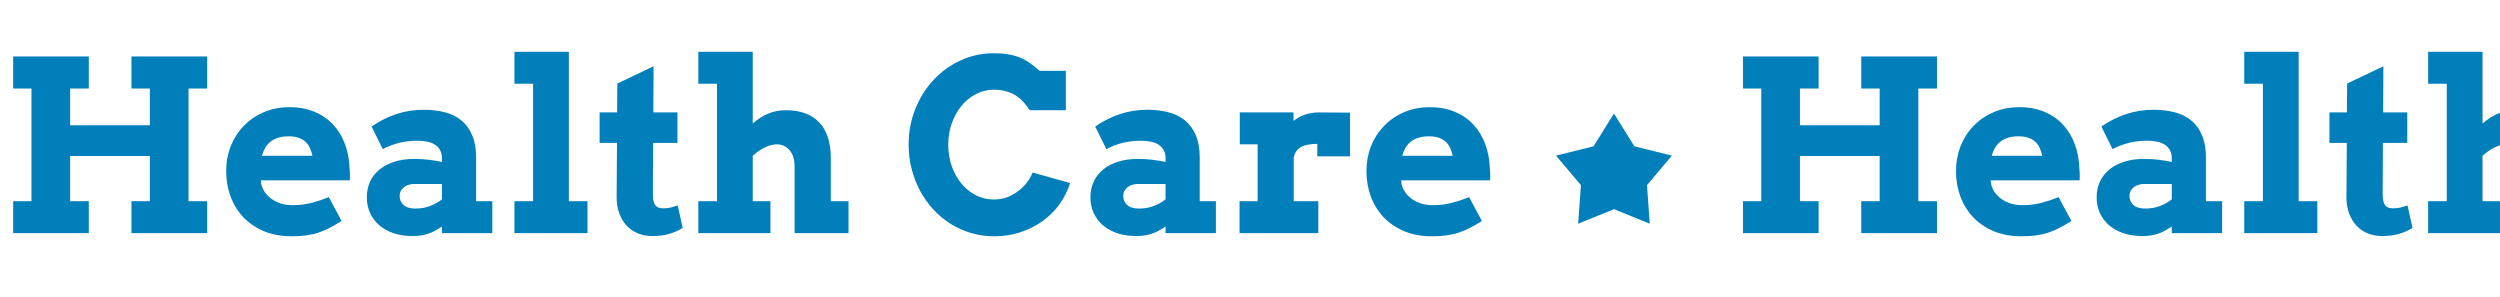 <svg width="1320" height="157" viewBox="0 0 1320 157" fill="none" xmlns="http://www.w3.org/2000/svg">
<path d="M69.398 29.829H109.389V46.748H99.545V106.241H109.389V123.099H69.398V106.241H79.119V82.37H37.037V106.241H46.881V123.099H6.952V106.241H16.611V46.748H6.952V29.829H46.881V46.748H37.037V66.128H79.119V46.748H69.398V29.829ZM137.751 95.229L137.936 97.136C138.387 98.982 139.146 100.602 140.212 101.996C141.319 103.391 142.611 104.56 144.088 105.503C145.564 106.447 147.205 107.164 149.01 107.656C150.814 108.108 152.64 108.333 154.485 108.333C156.331 108.333 158.074 108.231 159.715 108.026C161.396 107.78 163.017 107.472 164.575 107.103C166.134 106.693 167.651 106.241 169.128 105.749C170.604 105.216 172.102 104.662 173.619 104.088L180.387 116.7C178.049 118.136 175.896 119.366 173.927 120.392C171.999 121.376 170.051 122.197 168.082 122.853C166.113 123.509 164.021 123.981 161.807 124.268C159.592 124.596 157.008 124.76 154.055 124.76C148.518 124.76 143.596 123.858 139.289 122.053C134.982 120.207 131.353 117.726 128.399 114.609C125.487 111.491 123.252 107.841 121.693 103.657C120.176 99.474 119.417 95.044 119.417 90.368C119.417 85.693 120.217 81.304 121.816 77.202C123.457 73.101 125.754 69.532 128.707 66.497C131.66 63.421 135.188 61.001 139.289 59.237C143.391 57.474 147.943 56.592 152.947 56.592C157.951 56.592 162.381 57.433 166.236 59.114C170.133 60.755 173.414 63.052 176.08 66.005C178.746 68.917 180.797 72.362 182.232 76.341C183.668 80.279 184.447 84.524 184.57 89.076C184.693 90.102 184.755 91.127 184.755 92.153C184.796 93.137 184.775 94.162 184.693 95.229H137.751ZM152.455 71.973C150.158 71.973 148.189 72.26 146.549 72.834C144.949 73.367 143.596 74.126 142.488 75.111C141.381 76.054 140.499 77.141 139.843 78.371C139.187 79.602 138.674 80.894 138.305 82.247H164.944C164.657 80.853 164.247 79.54 163.714 78.31C163.181 77.079 162.442 75.992 161.499 75.049C160.556 74.106 159.346 73.367 157.869 72.834C156.434 72.26 154.629 71.973 152.455 71.973ZM233.358 119.654C231.923 120.556 230.61 121.335 229.421 121.991C228.231 122.607 227.042 123.099 225.853 123.468C224.663 123.878 223.433 124.165 222.161 124.329C220.89 124.534 219.495 124.637 217.978 124.637C214.163 124.637 210.738 124.124 207.703 123.099C204.709 122.032 202.166 120.597 200.074 118.792C198.023 116.947 196.444 114.793 195.337 112.332C194.229 109.83 193.676 107.123 193.676 104.211C193.676 101.258 194.229 98.531 195.337 96.029C196.485 93.527 198.126 91.394 200.259 89.63C202.392 87.825 204.996 86.431 208.072 85.447C211.189 84.421 214.737 83.908 218.716 83.908C221.628 83.908 224.273 84.073 226.652 84.401C229.072 84.688 231.308 85.057 233.358 85.508V83.539C233.358 81.94 233.051 80.566 232.436 79.417C231.82 78.228 230.959 77.264 229.852 76.526C228.744 75.746 227.411 75.193 225.853 74.865C224.294 74.495 222.592 74.311 220.746 74.311C216.891 74.311 213.486 74.7 210.533 75.48C207.621 76.218 204.812 77.305 202.104 78.74L196.198 66.805C200.382 63.934 204.75 61.739 209.303 60.222C213.896 58.704 218.757 57.946 223.884 57.946C227.862 57.946 231.533 58.397 234.896 59.299C238.301 60.16 241.213 61.596 243.633 63.606C246.053 65.575 247.939 68.158 249.293 71.358C250.688 74.557 251.385 78.453 251.385 83.047V106.241H259.937V123.099H233.358V119.654ZM219.331 110.117C222.243 110.117 224.889 109.646 227.268 108.702C229.646 107.759 231.677 106.611 233.358 105.257V97.136H218.593C217.649 97.136 216.727 97.279 215.824 97.567C214.922 97.854 214.102 98.264 213.363 98.797C212.666 99.33 212.092 99.987 211.641 100.766C211.23 101.545 211.025 102.448 211.025 103.473C211.025 105.36 211.702 106.939 213.056 108.21C214.45 109.482 216.542 110.117 219.331 110.117ZM271.626 27.368H300.357V106.241H310.201V123.099H271.626V106.241H281.47V44.226H271.626V27.368ZM344.962 59.361H357.697V75.48H344.839L344.716 102.427C344.716 103.986 344.839 105.257 345.085 106.241C345.331 107.185 345.68 107.944 346.131 108.518C346.623 109.092 347.197 109.482 347.854 109.687C348.51 109.892 349.269 109.994 350.13 109.994C351.688 109.994 353.062 109.851 354.252 109.564C355.441 109.236 356.631 108.866 357.82 108.456L360.466 120.33C358.374 121.643 356.036 122.689 353.452 123.468C350.909 124.247 347.874 124.637 344.347 124.637C341.845 124.637 339.445 124.206 337.148 123.345C334.893 122.484 332.903 121.192 331.181 119.469C329.458 117.705 328.084 115.511 327.059 112.886C326.033 110.261 325.541 107.205 325.582 103.719L325.767 75.48H316.6V59.361H325.828L325.951 44.103L345.085 34.997L344.962 59.361ZM368.71 27.368H397.441V65.267C399.861 63.052 402.507 61.329 405.378 60.099C408.29 58.827 411.489 58.192 414.976 58.192C422.646 58.192 428.511 60.345 432.571 64.652C436.632 68.917 438.662 75.172 438.662 83.416V106.241H448.014V123.099H419.528V87.723C419.528 84.154 418.646 81.345 416.883 79.294C415.119 77.243 412.843 76.218 410.054 76.218C408.208 76.218 406.198 76.731 404.024 77.756C401.851 78.781 399.656 80.279 397.441 82.247V106.241H406.793V123.099H368.71V106.241H378.554V44.226H368.71V27.368ZM543.744 58.192C541.447 54.91 539.376 52.593 537.53 51.239C535.685 49.845 533.695 48.861 531.562 48.286C529.43 47.671 527.194 47.364 524.856 47.364C521.411 47.364 518.212 48.143 515.259 49.701C512.306 51.219 509.742 53.311 507.568 55.977C505.436 58.602 503.754 61.678 502.523 65.205C501.293 68.692 500.678 72.404 500.678 76.341C500.678 80.32 501.272 84.073 502.462 87.6C503.692 91.086 505.374 94.142 507.507 96.767C509.64 99.392 512.183 101.484 515.136 103.042C518.089 104.56 521.329 105.319 524.856 105.319C527.317 105.319 529.614 104.929 531.747 104.15C533.88 103.329 535.808 102.263 537.53 100.95C539.294 99.638 540.832 98.141 542.145 96.459C543.457 94.737 544.482 92.952 545.221 91.107L565.031 96.644C563.76 100.663 561.894 104.396 559.433 107.841C556.972 111.245 553.998 114.198 550.512 116.7C547.066 119.202 543.17 121.171 538.822 122.607C534.516 124.042 529.86 124.76 524.856 124.76C520.632 124.76 516.592 124.186 512.736 123.037C508.881 121.889 505.271 120.269 501.908 118.177C498.586 116.085 495.551 113.563 492.803 110.61C490.096 107.656 487.778 104.396 485.851 100.827C483.923 97.218 482.426 93.362 481.359 89.261C480.293 85.118 479.76 80.812 479.76 76.341C479.76 69.656 480.929 63.401 483.267 57.576C485.604 51.711 488.804 46.605 492.864 42.257C496.925 37.868 501.683 34.423 507.138 31.921C512.634 29.378 518.54 28.107 524.856 28.107C529.901 28.107 534.146 28.742 537.592 30.014C541.037 31.244 544.831 33.705 548.974 37.397H562.755V58.192H543.744ZM615.419 119.654C613.983 120.556 612.671 121.335 611.481 121.991C610.292 122.607 609.103 123.099 607.913 123.468C606.724 123.878 605.493 124.165 604.222 124.329C602.95 124.534 601.556 124.637 600.038 124.637C596.224 124.637 592.799 124.124 589.764 123.099C586.77 122.032 584.227 120.597 582.135 118.792C580.084 116.947 578.505 114.793 577.397 112.332C576.29 109.83 575.736 107.123 575.736 104.211C575.736 101.258 576.29 98.531 577.397 96.029C578.546 93.527 580.187 91.394 582.319 89.63C584.452 87.825 587.057 86.431 590.133 85.447C593.25 84.421 596.798 83.908 600.776 83.908C603.688 83.908 606.334 84.073 608.713 84.401C611.133 84.688 613.368 85.057 615.419 85.508V83.539C615.419 81.94 615.111 80.566 614.496 79.417C613.881 78.228 613.02 77.264 611.912 76.526C610.805 75.746 609.472 75.193 607.913 74.865C606.354 74.495 604.652 74.311 602.807 74.311C598.951 74.311 595.547 74.7 592.594 75.48C589.682 76.218 586.872 77.305 584.165 78.74L578.259 66.805C582.442 63.934 586.811 61.739 591.363 60.222C595.957 58.704 600.817 57.946 605.944 57.946C609.923 57.946 613.594 58.397 616.957 59.299C620.361 60.16 623.273 61.596 625.693 63.606C628.113 65.575 630 68.158 631.354 71.358C632.748 74.557 633.445 78.453 633.445 83.047V106.241H641.997V123.099H615.419V119.654ZM601.392 110.117C604.304 110.117 606.949 109.646 609.328 108.702C611.707 107.759 613.737 106.611 615.419 105.257V97.136H600.653C599.71 97.136 598.787 97.279 597.885 97.567C596.982 97.854 596.162 98.264 595.424 98.797C594.727 99.33 594.152 99.987 593.701 100.766C593.291 101.545 593.086 102.448 593.086 103.473C593.086 105.36 593.763 106.939 595.116 108.21C596.511 109.482 598.603 110.117 601.392 110.117ZM712.811 82.555H695.522V75.972C693.841 75.972 692.303 76.095 690.908 76.341C689.514 76.546 688.283 76.915 687.217 77.448C686.191 77.982 685.31 78.72 684.571 79.663C683.874 80.607 683.382 81.776 683.095 83.17V106.241H696.076V123.099H654.486V106.241H664.022V76.218H654.609V59.361H682.972V63.852C684.776 62.416 686.807 61.309 689.062 60.529C691.318 59.75 693.779 59.361 696.445 59.361C699.152 59.361 701.941 59.381 704.812 59.422C707.684 59.463 710.35 59.484 712.811 59.484V82.555ZM739.819 95.229L740.004 97.136C740.455 98.982 741.214 100.602 742.28 101.996C743.388 103.391 744.68 104.56 746.156 105.503C747.633 106.447 749.273 107.164 751.078 107.656C752.883 108.108 754.708 108.333 756.554 108.333C758.399 108.333 760.143 108.231 761.783 108.026C763.465 107.78 765.085 107.472 766.644 107.103C768.202 106.693 769.72 106.241 771.196 105.749C772.673 105.216 774.17 104.662 775.688 104.088L782.455 116.7C780.117 118.136 777.964 119.366 775.995 120.392C774.067 121.376 772.119 122.197 770.15 122.853C768.182 123.509 766.09 123.981 763.875 124.268C761.66 124.596 759.076 124.76 756.123 124.76C750.586 124.76 745.664 123.858 741.357 122.053C737.051 120.207 733.421 117.726 730.468 114.609C727.556 111.491 725.32 107.841 723.762 103.657C722.244 99.474 721.485 95.044 721.485 90.368C721.485 85.693 722.285 81.304 723.885 77.202C725.525 73.101 727.822 69.532 730.775 66.497C733.729 63.421 737.256 61.001 741.357 59.237C745.459 57.474 750.012 56.592 755.016 56.592C760.02 56.592 764.449 57.433 768.305 59.114C772.201 60.755 775.482 63.052 778.148 66.005C780.814 68.917 782.865 72.362 784.301 76.341C785.736 80.279 786.516 84.524 786.639 89.076C786.762 90.102 786.823 91.127 786.823 92.153C786.864 93.137 786.844 94.162 786.762 95.229H739.819ZM754.523 71.973C752.227 71.973 750.258 72.26 748.617 72.834C747.018 73.367 745.664 74.126 744.557 75.111C743.449 76.054 742.567 77.141 741.911 78.371C741.255 79.602 740.742 80.894 740.373 82.247H767.013C766.726 80.853 766.315 79.54 765.782 78.31C765.249 77.079 764.511 75.992 763.567 75.049C762.624 74.106 761.414 73.367 759.938 72.834C758.502 72.26 756.697 71.973 754.523 71.973Z" fill="#007FBB"/>
<path d="M852.17 59.929L862.948 77.264L882.766 82.158L869.609 97.765L871.079 118.125L852.17 110.436L833.261 118.125L834.731 97.765L821.575 82.158L841.392 77.264L852.17 59.929Z" fill="#007FBB"/>
<path d="M982.738 29.829H1022.73V46.748H1012.88V106.241H1022.73V123.099H982.738V106.241H992.459V82.37H950.377V106.241H960.221V123.099H920.292V106.241H929.951V46.748H920.292V29.829H960.221V46.748H950.377V66.128H992.459V46.748H982.738V29.829ZM1051.09 95.229L1051.28 97.136C1051.73 98.982 1052.49 100.602 1053.55 101.996C1054.66 103.391 1055.95 104.56 1057.43 105.503C1058.9 106.447 1060.54 107.164 1062.35 107.656C1064.15 108.108 1065.98 108.333 1067.83 108.333C1069.67 108.333 1071.41 108.231 1073.05 108.026C1074.74 107.78 1076.36 107.472 1077.92 107.103C1079.47 106.693 1080.99 106.241 1082.47 105.749C1083.94 105.216 1085.44 104.662 1086.96 104.088L1093.73 116.7C1091.39 118.136 1089.24 119.366 1087.27 120.392C1085.34 121.376 1083.39 122.197 1081.42 122.853C1079.45 123.509 1077.36 123.981 1075.15 124.268C1072.93 124.596 1070.35 124.76 1067.39 124.76C1061.86 124.76 1056.94 123.858 1052.63 122.053C1048.32 120.207 1044.69 117.726 1041.74 114.609C1038.83 111.491 1036.59 107.841 1035.03 103.657C1033.52 99.474 1032.76 95.044 1032.76 90.368C1032.76 85.693 1033.56 81.304 1035.16 77.202C1036.8 73.101 1039.09 69.532 1042.05 66.497C1045 63.421 1048.53 61.001 1052.63 59.237C1056.73 57.474 1061.28 56.592 1066.29 56.592C1071.29 56.592 1075.72 57.433 1079.58 59.114C1083.47 60.755 1086.75 63.052 1089.42 66.005C1092.09 68.917 1094.14 72.362 1095.57 76.341C1097.01 80.279 1097.79 84.524 1097.91 89.076C1098.03 90.102 1098.09 91.127 1098.09 92.153C1098.14 93.137 1098.12 94.162 1098.03 95.229H1051.09ZM1065.79 71.973C1063.5 71.973 1061.53 72.26 1059.89 72.834C1058.29 73.367 1056.94 74.126 1055.83 75.111C1054.72 76.054 1053.84 77.141 1053.18 78.371C1052.53 79.602 1052.01 80.894 1051.64 82.247H1078.28C1078 80.853 1077.59 79.54 1077.05 78.31C1076.52 77.079 1075.78 75.992 1074.84 75.049C1073.9 74.106 1072.69 73.367 1071.21 72.834C1069.77 72.26 1067.97 71.973 1065.79 71.973ZM1146.7 119.654C1145.26 120.556 1143.95 121.335 1142.76 121.991C1141.57 122.607 1140.38 123.099 1139.19 123.468C1138 123.878 1136.77 124.165 1135.5 124.329C1134.23 124.534 1132.83 124.637 1131.32 124.637C1127.5 124.637 1124.08 124.124 1121.04 123.099C1118.05 122.032 1115.51 120.597 1113.41 118.792C1111.36 116.947 1109.78 114.793 1108.68 112.332C1107.57 109.83 1107.02 107.123 1107.02 104.211C1107.02 101.258 1107.57 98.531 1108.68 96.029C1109.83 93.527 1111.47 91.394 1113.6 89.63C1115.73 87.825 1118.34 86.431 1121.41 85.447C1124.53 84.421 1128.08 83.908 1132.06 83.908C1134.97 83.908 1137.61 84.073 1139.99 84.401C1142.41 84.688 1144.65 85.057 1146.7 85.508V83.539C1146.7 81.94 1146.39 80.566 1145.78 79.417C1145.16 78.228 1144.3 77.264 1143.19 76.526C1142.08 75.746 1140.75 75.193 1139.19 74.865C1137.63 74.495 1135.93 74.311 1134.09 74.311C1130.23 74.311 1126.83 74.7 1123.87 75.48C1120.96 76.218 1118.15 77.305 1115.44 78.74L1109.54 66.805C1113.72 63.934 1118.09 61.739 1122.64 60.222C1127.24 58.704 1132.1 57.946 1137.22 57.946C1141.2 57.946 1144.87 58.397 1148.24 59.299C1151.64 60.16 1154.55 61.596 1156.97 63.606C1159.39 65.575 1161.28 68.158 1162.63 71.358C1164.03 74.557 1164.72 78.453 1164.72 83.047V106.241H1173.28V123.099H1146.7V119.654ZM1132.67 110.117C1135.58 110.117 1138.23 109.646 1140.61 108.702C1142.99 107.759 1145.02 106.611 1146.7 105.257V97.136H1131.93C1130.99 97.136 1130.07 97.279 1129.16 97.567C1128.26 97.854 1127.44 98.264 1126.7 98.797C1126.01 99.33 1125.43 99.987 1124.98 100.766C1124.57 101.545 1124.37 102.448 1124.37 103.473C1124.37 105.36 1125.04 106.939 1126.4 108.21C1127.79 109.482 1129.88 110.117 1132.67 110.117ZM1184.97 27.368H1213.7V106.241H1223.54V123.099H1184.97V106.241H1194.81V44.226H1184.97V27.368ZM1258.3 59.361H1271.04V75.48H1258.18L1258.06 102.427C1258.06 103.986 1258.18 105.257 1258.42 106.241C1258.67 107.185 1259.02 107.944 1259.47 108.518C1259.96 109.092 1260.54 109.482 1261.19 109.687C1261.85 109.892 1262.61 109.994 1263.47 109.994C1265.03 109.994 1266.4 109.851 1267.59 109.564C1268.78 109.236 1269.97 108.866 1271.16 108.456L1273.81 120.33C1271.71 121.643 1269.38 122.689 1266.79 123.468C1264.25 124.247 1261.21 124.637 1257.69 124.637C1255.18 124.637 1252.79 124.206 1250.49 123.345C1248.23 122.484 1246.24 121.192 1244.52 119.469C1242.8 117.705 1241.42 115.511 1240.4 112.886C1239.37 110.261 1238.88 107.205 1238.92 103.719L1239.11 75.48H1229.94V59.361H1239.17L1239.29 44.103L1258.42 34.997L1258.3 59.361ZM1282.05 27.368H1310.78V65.267C1313.2 63.052 1315.85 61.329 1318.72 60.099C1321.63 58.827 1324.83 58.192 1328.32 58.192C1335.99 58.192 1341.85 60.345 1345.91 64.652C1349.97 68.917 1352 75.172 1352 83.416V106.241H1361.35V123.099H1332.87V87.723C1332.87 84.154 1331.99 81.345 1330.22 79.294C1328.46 77.243 1326.18 76.218 1323.39 76.218C1321.55 76.218 1319.54 76.731 1317.36 77.756C1315.19 78.781 1313 80.279 1310.78 82.247V106.241H1320.13V123.099H1282.05V106.241H1291.89V44.226H1282.05V27.368ZM1457.08 58.192C1454.79 54.91 1452.72 52.593 1450.87 51.239C1449.02 49.845 1447.04 48.861 1444.9 48.286C1442.77 47.671 1440.53 47.364 1438.2 47.364C1434.75 47.364 1431.55 48.143 1428.6 49.701C1425.65 51.219 1423.08 53.311 1420.91 55.977C1418.78 58.602 1417.09 61.678 1415.86 65.205C1414.63 68.692 1414.02 72.404 1414.02 76.341C1414.02 80.32 1414.61 84.073 1415.8 87.6C1417.03 91.086 1418.71 94.142 1420.85 96.767C1422.98 99.392 1425.52 101.484 1428.48 103.042C1431.43 104.56 1434.67 105.319 1438.2 105.319C1440.66 105.319 1442.95 104.929 1445.09 104.15C1447.22 103.329 1449.15 102.263 1450.87 100.95C1452.63 99.638 1454.17 98.141 1455.48 96.459C1456.8 94.737 1457.82 92.952 1458.56 91.107L1478.37 96.644C1477.1 100.663 1475.23 104.396 1472.77 107.841C1470.31 111.245 1467.34 114.198 1463.85 116.7C1460.41 119.202 1456.51 121.171 1452.16 122.607C1447.86 124.042 1443.2 124.76 1438.2 124.76C1433.97 124.76 1429.93 124.186 1426.08 123.037C1422.22 121.889 1418.61 120.269 1415.25 118.177C1411.93 116.085 1408.89 113.563 1406.14 110.61C1403.44 107.656 1401.12 104.396 1399.19 100.827C1397.26 97.218 1395.77 93.362 1394.7 89.261C1393.63 85.118 1393.1 80.812 1393.1 76.341C1393.1 69.656 1394.27 63.401 1396.61 57.576C1398.94 51.711 1402.14 46.605 1406.2 42.257C1410.26 37.868 1415.02 34.423 1420.48 31.921C1425.97 29.378 1431.88 28.107 1438.2 28.107C1443.24 28.107 1447.49 28.742 1450.93 30.014C1454.38 31.244 1458.17 33.705 1462.31 37.397H1476.09V58.192H1457.08ZM1528.76 119.654C1527.32 120.556 1526.01 121.335 1524.82 121.991C1523.63 122.607 1522.44 123.099 1521.25 123.468C1520.06 123.878 1518.83 124.165 1517.56 124.329C1516.29 124.534 1514.9 124.637 1513.38 124.637C1509.56 124.637 1506.14 124.124 1503.1 123.099C1500.11 122.032 1497.57 120.597 1495.47 118.792C1493.42 116.947 1491.84 114.793 1490.74 112.332C1489.63 109.83 1489.08 107.123 1489.08 104.211C1489.08 101.258 1489.63 98.531 1490.74 96.029C1491.89 93.527 1493.53 91.394 1495.66 89.63C1497.79 87.825 1500.4 86.431 1503.47 85.447C1506.59 84.421 1510.14 83.908 1514.12 83.908C1517.03 83.908 1519.67 84.073 1522.05 84.401C1524.47 84.688 1526.71 85.057 1528.76 85.508V83.539C1528.76 81.94 1528.45 80.566 1527.84 79.417C1527.22 78.228 1526.36 77.264 1525.25 76.526C1524.14 75.746 1522.81 75.193 1521.25 74.865C1519.69 74.495 1517.99 74.311 1516.15 74.311C1512.29 74.311 1508.89 74.7 1505.93 75.48C1503.02 76.218 1500.21 77.305 1497.5 78.74L1491.6 66.805C1495.78 63.934 1500.15 61.739 1504.7 60.222C1509.3 58.704 1514.16 57.946 1519.28 57.946C1523.26 57.946 1526.93 58.397 1530.3 59.299C1533.7 60.16 1536.61 61.596 1539.03 63.606C1541.45 65.575 1543.34 68.158 1544.69 71.358C1546.09 74.557 1546.79 78.453 1546.79 83.047V106.241H1555.34V123.099H1528.76V119.654ZM1514.73 110.117C1517.64 110.117 1520.29 109.646 1522.67 108.702C1525.05 107.759 1527.08 106.611 1528.76 105.257V97.136H1513.99C1513.05 97.136 1512.13 97.279 1511.22 97.567C1510.32 97.854 1509.5 98.264 1508.76 98.797C1508.07 99.33 1507.49 99.987 1507.04 100.766C1506.63 101.545 1506.43 102.448 1506.43 103.473C1506.43 105.36 1507.1 106.939 1508.46 108.21C1509.85 109.482 1511.94 110.117 1514.73 110.117ZM1626.15 82.555H1608.86V75.972C1607.18 75.972 1605.64 76.095 1604.25 76.341C1602.85 76.546 1601.62 76.915 1600.56 77.448C1599.53 77.982 1598.65 78.72 1597.91 79.663C1597.21 80.607 1596.72 81.776 1596.43 83.17V106.241H1609.42V123.099H1567.83V106.241H1577.36V76.218H1567.95V59.361H1596.31V63.852C1598.12 62.416 1600.15 61.309 1602.4 60.529C1604.66 59.75 1607.12 59.361 1609.79 59.361C1612.49 59.361 1615.28 59.381 1618.15 59.422C1621.02 59.463 1623.69 59.484 1626.15 59.484V82.555ZM1653.16 95.229L1653.34 97.136C1653.79 98.982 1654.55 100.602 1655.62 101.996C1656.73 103.391 1658.02 104.56 1659.5 105.503C1660.97 106.447 1662.61 107.164 1664.42 107.656C1666.22 108.108 1668.05 108.333 1669.89 108.333C1671.74 108.333 1673.48 108.231 1675.12 108.026C1676.8 107.78 1678.42 107.472 1679.98 107.103C1681.54 106.693 1683.06 106.241 1684.54 105.749C1686.01 105.216 1687.51 104.662 1689.03 104.088L1695.79 116.7C1693.46 118.136 1691.3 119.366 1689.33 120.392C1687.41 121.376 1685.46 122.197 1683.49 122.853C1681.52 123.509 1679.43 123.981 1677.21 124.268C1675 124.596 1672.42 124.76 1669.46 124.76C1663.93 124.76 1659 123.858 1654.7 122.053C1650.39 120.207 1646.76 117.726 1643.81 114.609C1640.9 111.491 1638.66 107.841 1637.1 103.657C1635.58 99.474 1634.83 95.044 1634.83 90.368C1634.83 85.693 1635.62 81.304 1637.22 77.202C1638.87 73.101 1641.16 69.532 1644.12 66.497C1647.07 63.421 1650.6 61.001 1654.7 59.237C1658.8 57.474 1663.35 56.592 1668.36 56.592C1673.36 56.592 1677.79 57.433 1681.64 59.114C1685.54 60.755 1688.82 63.052 1691.49 66.005C1694.15 68.917 1696.21 72.362 1697.64 76.341C1699.08 80.279 1699.86 84.524 1699.98 89.076C1700.1 90.102 1700.16 91.127 1700.16 92.153C1700.2 93.137 1700.18 94.162 1700.1 95.229H1653.16ZM1667.86 71.973C1665.57 71.973 1663.6 72.26 1661.96 72.834C1660.36 73.367 1659 74.126 1657.9 75.111C1656.79 76.054 1655.91 77.141 1655.25 78.371C1654.59 79.602 1654.08 80.894 1653.71 82.247H1680.35C1680.07 80.853 1679.66 79.54 1679.12 78.31C1678.59 77.079 1677.85 75.992 1676.91 75.049C1675.96 74.106 1674.75 73.367 1673.28 72.834C1671.84 72.26 1670.04 71.973 1667.86 71.973Z" fill="#007FBB"/>
</svg>

